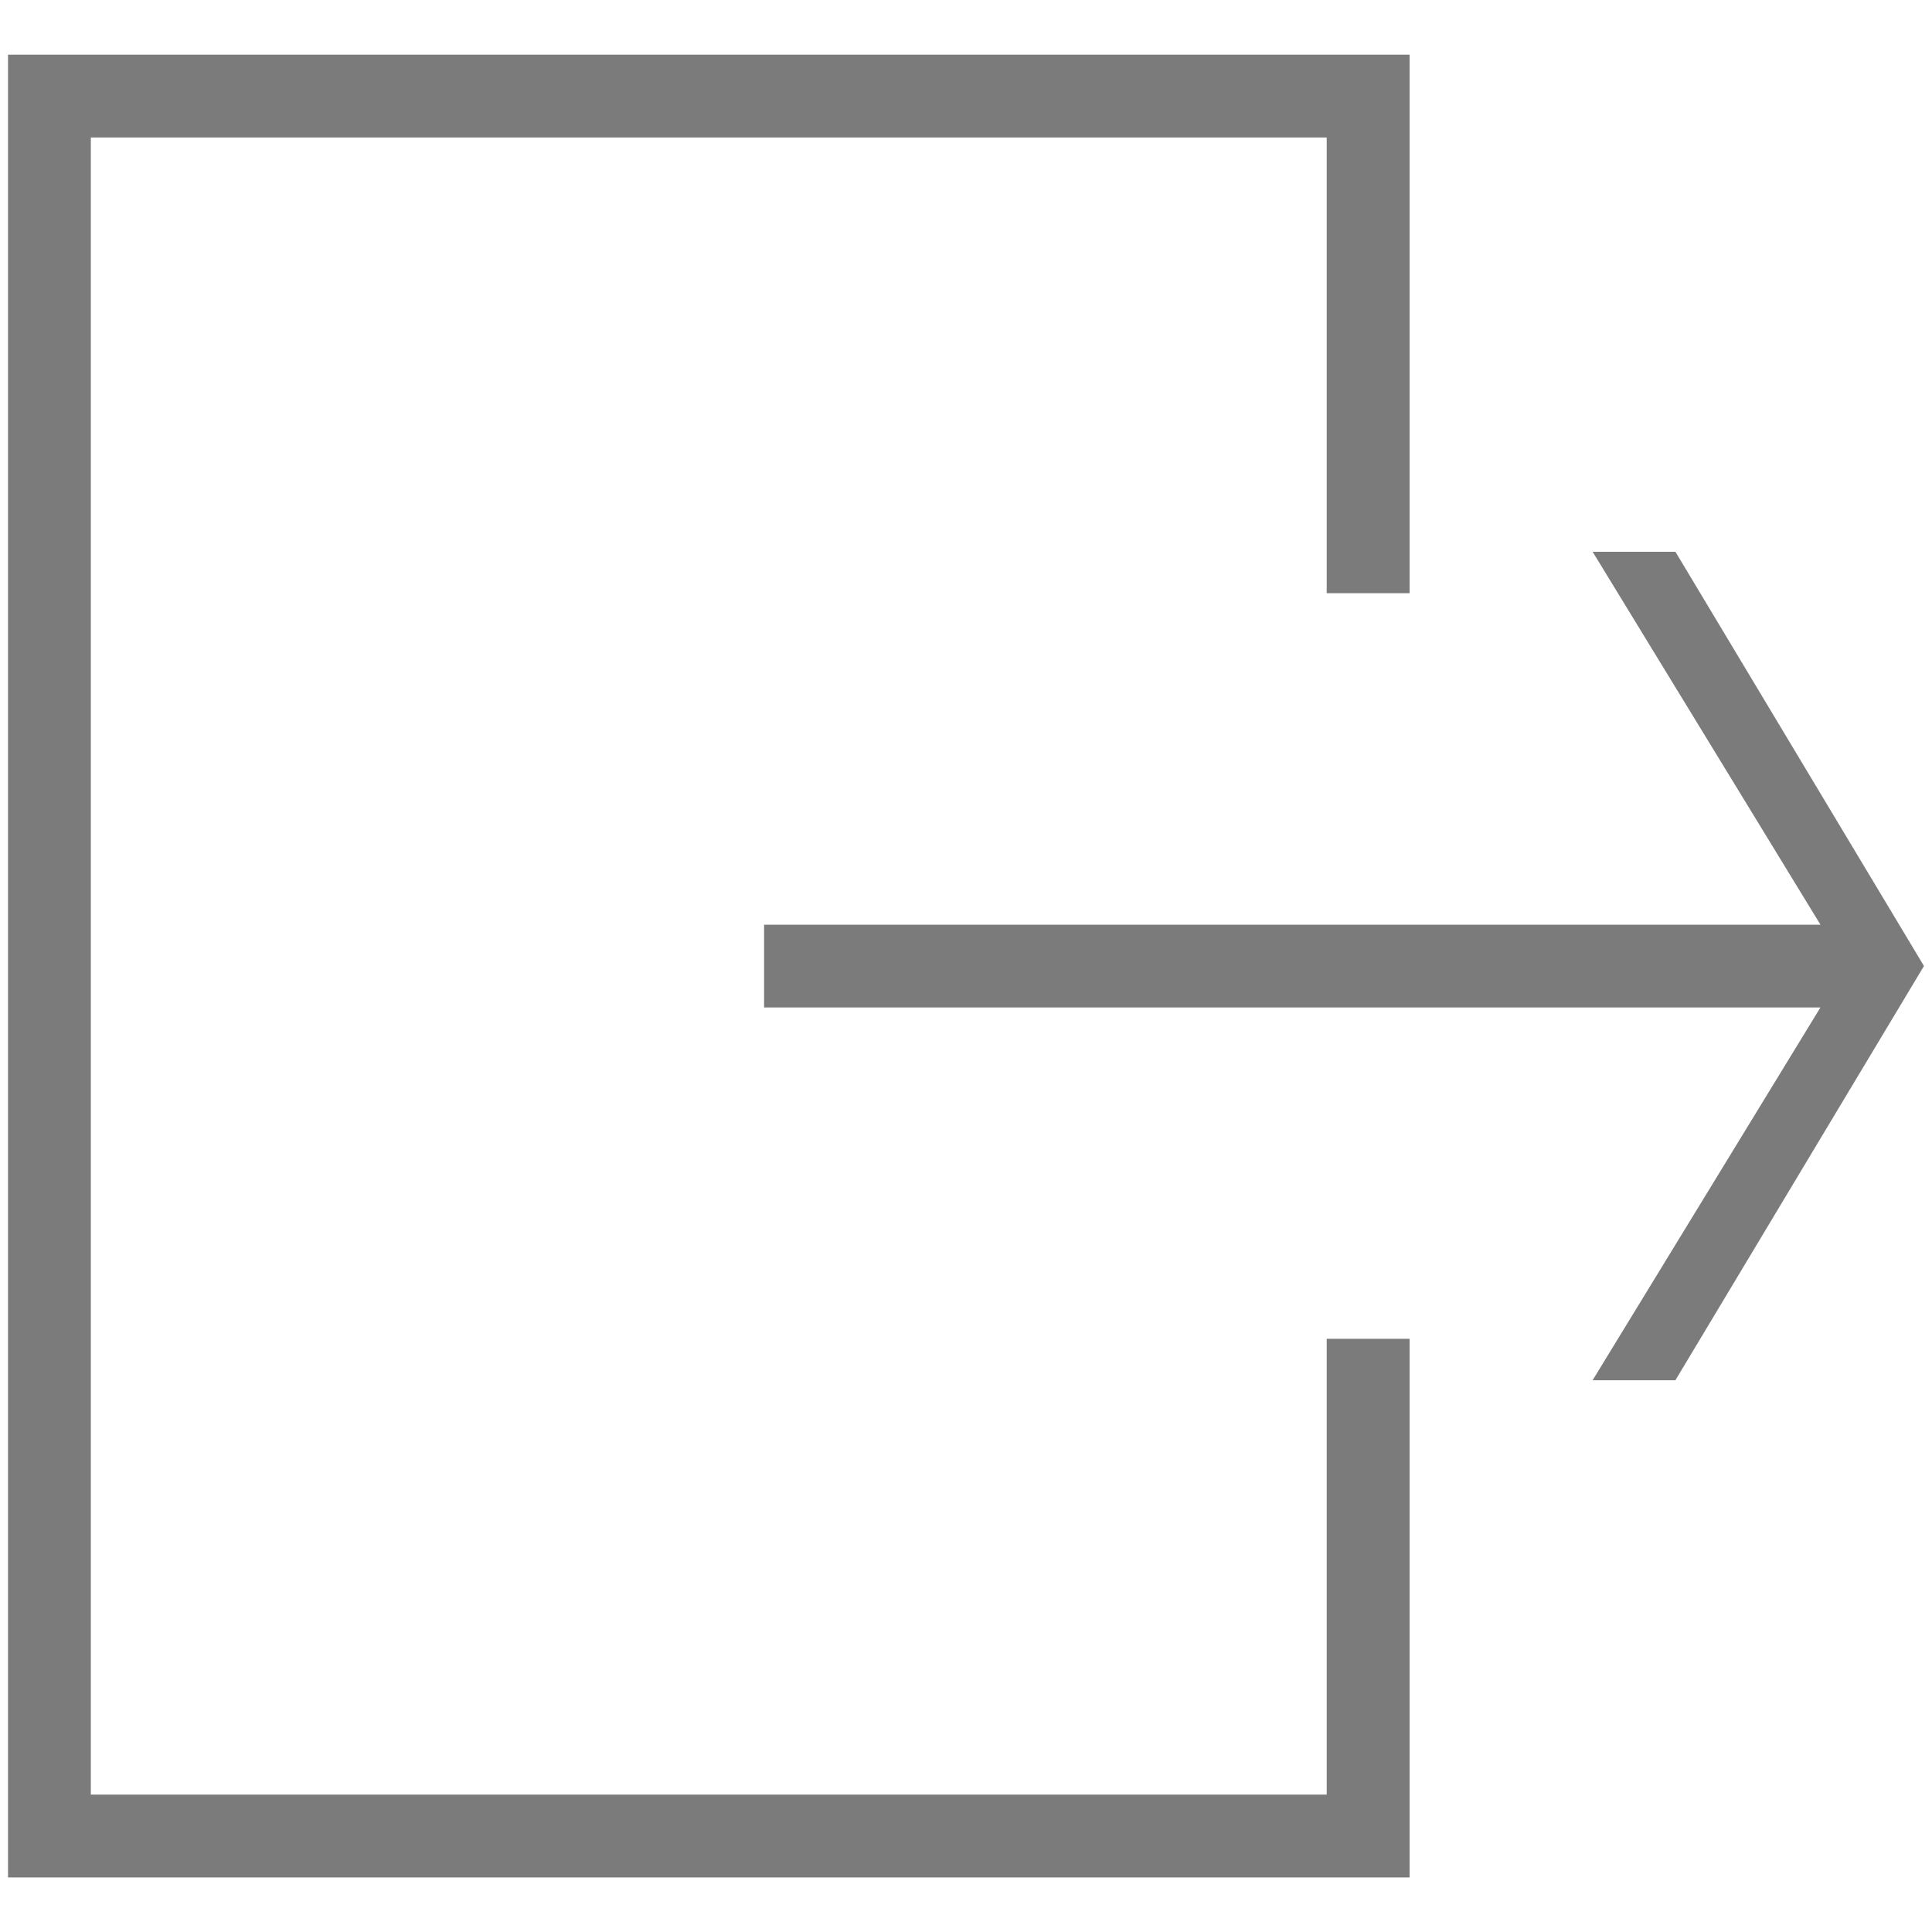 <?xml version="1.0" encoding="utf-8"?>
<!-- Generator: Adobe Illustrator 15.0.2, SVG Export Plug-In . SVG Version: 6.00 Build 0)  -->
<!DOCTYPE svg PUBLIC "-//W3C//DTD SVG 1.1//EN" "http://www.w3.org/Graphics/SVG/1.1/DTD/svg11.dtd">
<svg version="1.1" id="Calque_1" xmlns="http://www.w3.org/2000/svg" xmlns:xlink="http://www.w3.org/1999/xlink" x="0px" y="0px"
    width="39.69px" height="39.69px" viewBox="0 0 39.69 39.69" enable-background="new 0 0 39.69 39.69" xml:space="preserve">
<path id="path-1_2_" fill="#7B7B7B" d="M0.165,1.123v37.446h28.793V27.504h-1.703v9.363H1.866V2.825h25.389v9.361h1.703V1.123H0.165
    z M39.525,19.845l-5.106-8.51h-1.701l4.681,7.662H15.697v1.7h21.701l-4.681,7.659h1.701L39.525,19.845z"/>
</svg>
